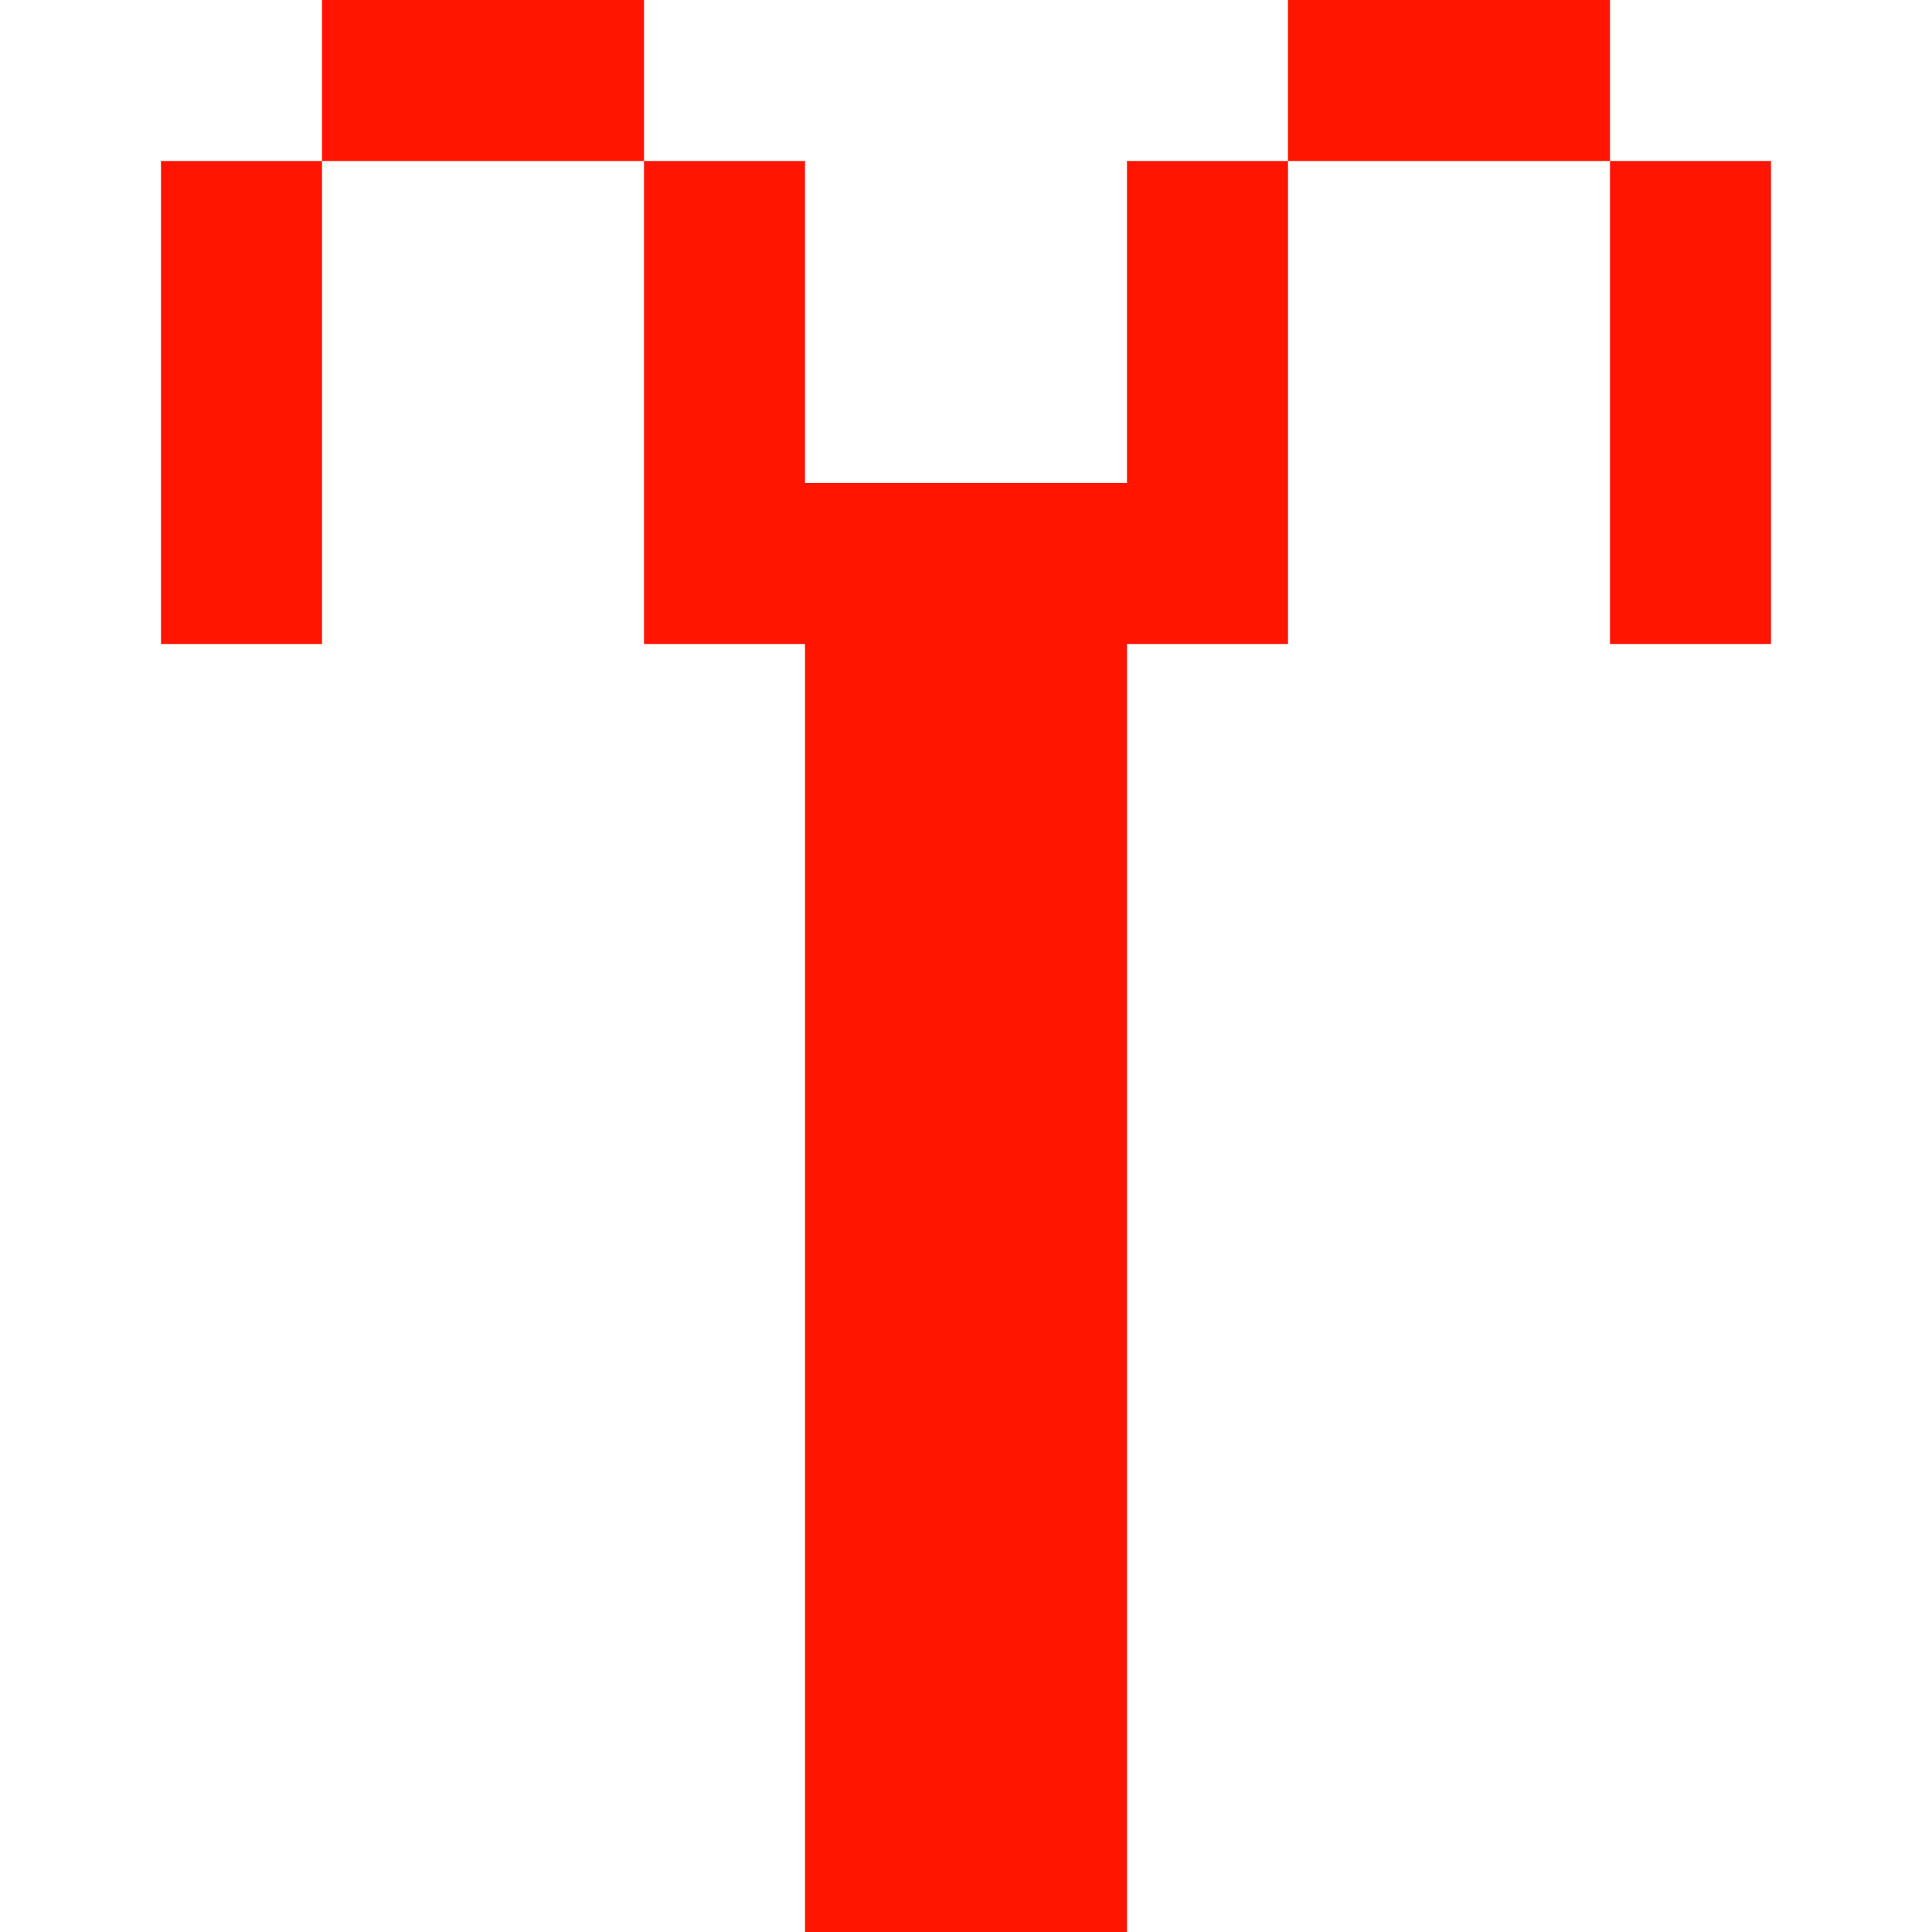 <?xml version="1.0" standalone="yes"?>
<svg width="192" height="192">
<path style="fill:#ff1500; stroke:none;" d="M32 0L32 16L16 16L16 64L32 64L32 16L64 16L64 64L80 64L80 192L112 192L112 64L128 64L128 16L160 16L160 64L176 64L176 16L160 16L160 0L128 0L128 16L112 16L112 48L80 48L80 16L64 16L64 0L32 0z"/>
</svg>
